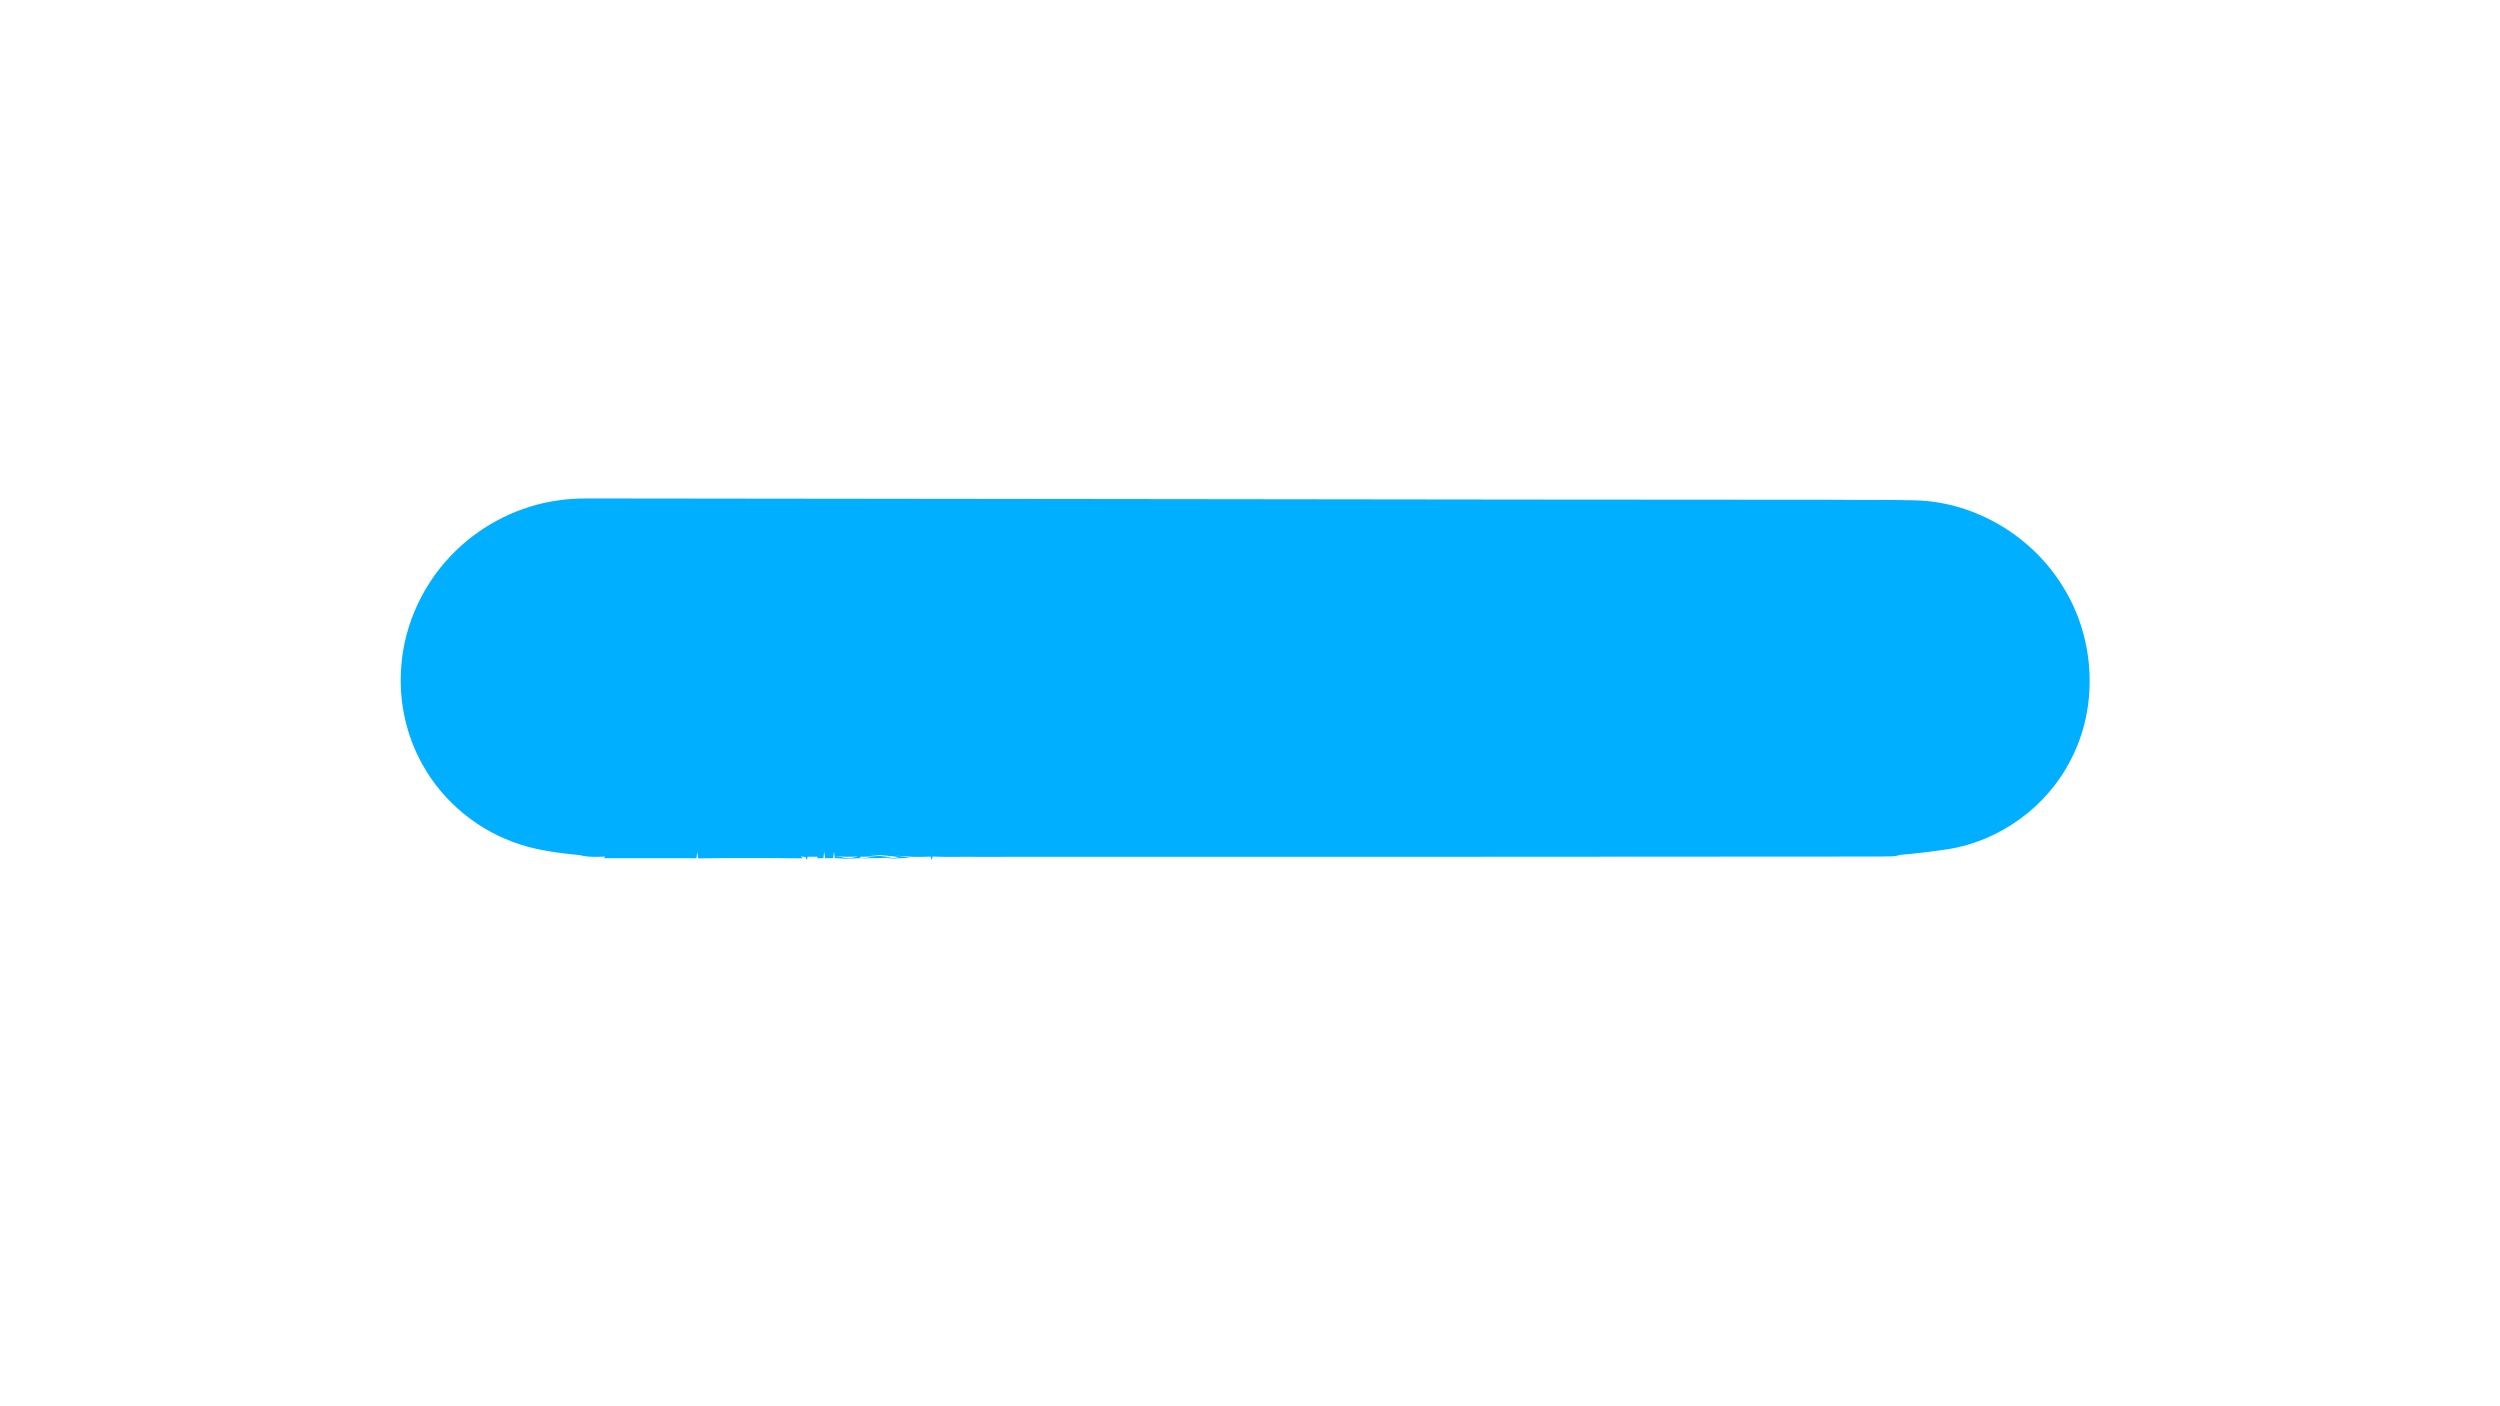 <?xml version="1.0" encoding="UTF-8" ?>
<!DOCTYPE svg PUBLIC "-//W3C//DTD SVG 1.1//EN" "http://www.w3.org/Graphics/SVG/1.1/DTD/svg11.dtd">
<svg width="1280px" height="720px" viewBox="0 0 1280 720" version="1.1" xmlns="http://www.w3.org/2000/svg">
<g id="#00afffff">
<path fill="#00afff" opacity="1.00" d=" M 285.37 256.26 C 294.51 254.81 303.80 255.31 313.01 255.22 C 521.34 255.36 729.68 255.83 938.01 255.88 C 952.36 256.06 966.71 255.80 981.06 256.19 C 1011.54 257.10 1040.66 274.64 1056.39 300.66 C 1072.71 326.87 1074.59 361.68 1060.18 389.12 C 1047.97 413.18 1023.84 430.63 997.20 434.81 C 989.09 436.01 980.95 437.03 972.78 437.70 C 969.67 438.86 966.27 438.33 963.03 438.55 C 808.37 438.68 653.72 438.72 499.07 438.70 C 491.88 438.61 484.69 438.89 477.51 438.54 L 477.01 440.40 L 476.49 438.58 C 470.46 438.87 464.41 438.79 458.42 438.01 L 466.05 439.23 C 461.90 439.26 457.75 439.49 453.62 439.90 L 460.45 438.88 C 455.43 438.14 450.39 437.74 445.34 437.66 L 456.82 438.97 C 451.36 439.59 445.86 439.03 440.41 439.77 L 449.44 438.22 C 446.38 438.58 443.31 438.71 440.24 438.63 L 440.76 439.36 C 439.17 439.42 436.00 439.55 434.42 439.61 L 439.43 438.46 C 435.40 438.82 431.37 438.75 427.36 438.22 L 436.20 439.82 C 434.00 439.69 429.61 439.45 427.41 439.33 L 427.00 435.99 L 426.57 439.34 C 425.54 439.36 423.48 439.40 422.45 439.42 L 421.99 436.01 L 421.57 439.36 C 420.78 439.38 419.20 439.43 418.41 439.46 L 418.65 438.64 C 416.92 438.66 415.21 438.65 413.49 438.63 L 413.16 440.41 L 412.35 438.77 L 410.13 438.52 L 410.83 439.48 C 393.04 439.26 375.24 439.27 357.45 439.48 L 356.99 436.06 L 356.58 439.42 C 340.80 439.35 325.02 439.40 309.24 439.41 L 309.78 438.58 C 305.56 438.67 301.21 439.01 297.09 437.86 C 286.76 436.82 276.34 435.59 266.41 432.39 C 245.41 425.71 227.11 410.88 216.40 391.60 C 207.92 376.60 204.15 359.07 205.40 341.91 C 206.83 319.24 217.30 297.41 233.65 281.71 C 247.70 268.14 266.02 259.05 285.37 256.26 Z" />
</g>
</svg>
